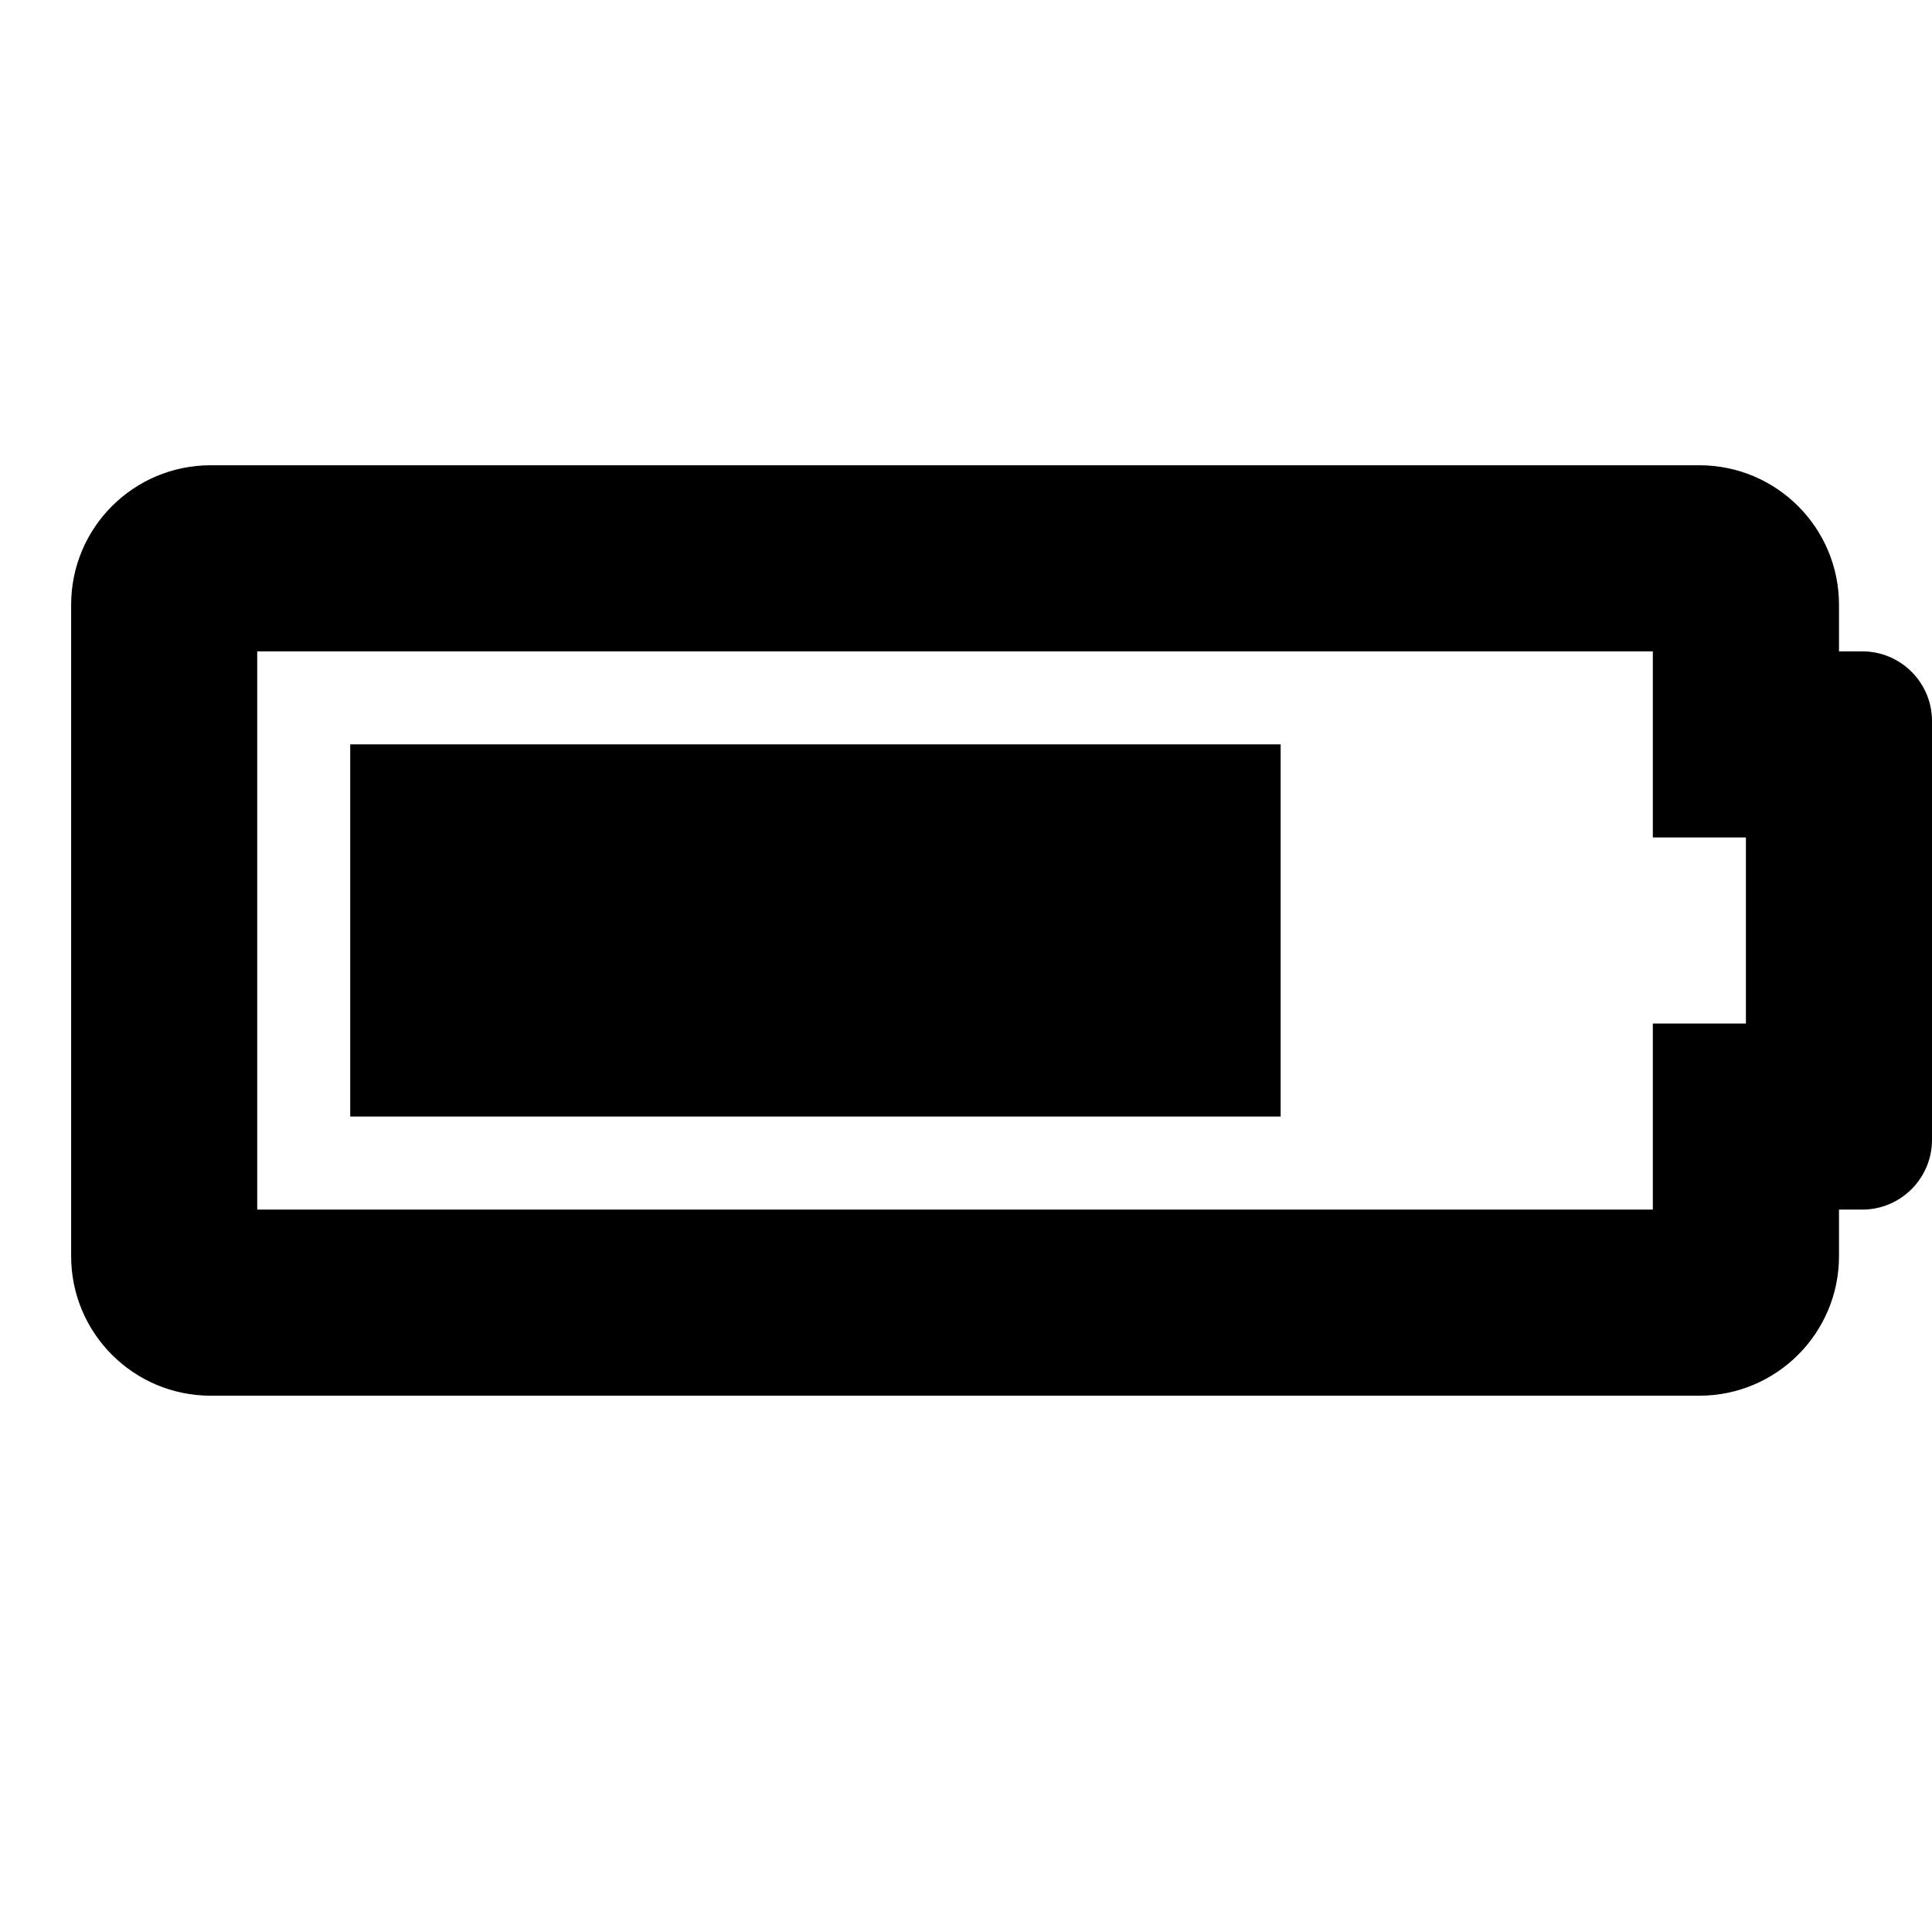 <svg width="22" height="22" viewBox="0 0 22 22" fill="none" xmlns="http://www.w3.org/2000/svg">
<g clip-path="url(#clip0_1_11)">
<path d="M18.821 7.417V9.536H19.881V11.655H18.821V13.774H2.929V7.417H18.821ZM19.351 5.298H2.399C1.521 5.298 0.81 6.009 0.81 6.887V14.304C0.81 15.181 1.521 15.893 2.399 15.893H19.351C20.229 15.893 20.941 15.181 20.941 14.304V13.774H21.205C21.644 13.774 22 13.418 22 12.979V8.211C22 7.772 21.644 7.417 21.205 7.417H20.941V6.887C20.941 6.009 20.229 5.298 19.351 5.298ZM14.583 8.476H3.988V12.714H14.583V8.476Z" fill="black"/>
</g>
<defs>
<clipPath id="clip0_1_11">
<rect width="21.191" height="21.191" fill="white" transform="translate(0.81)"/>
</clipPath>
</defs>
</svg>
